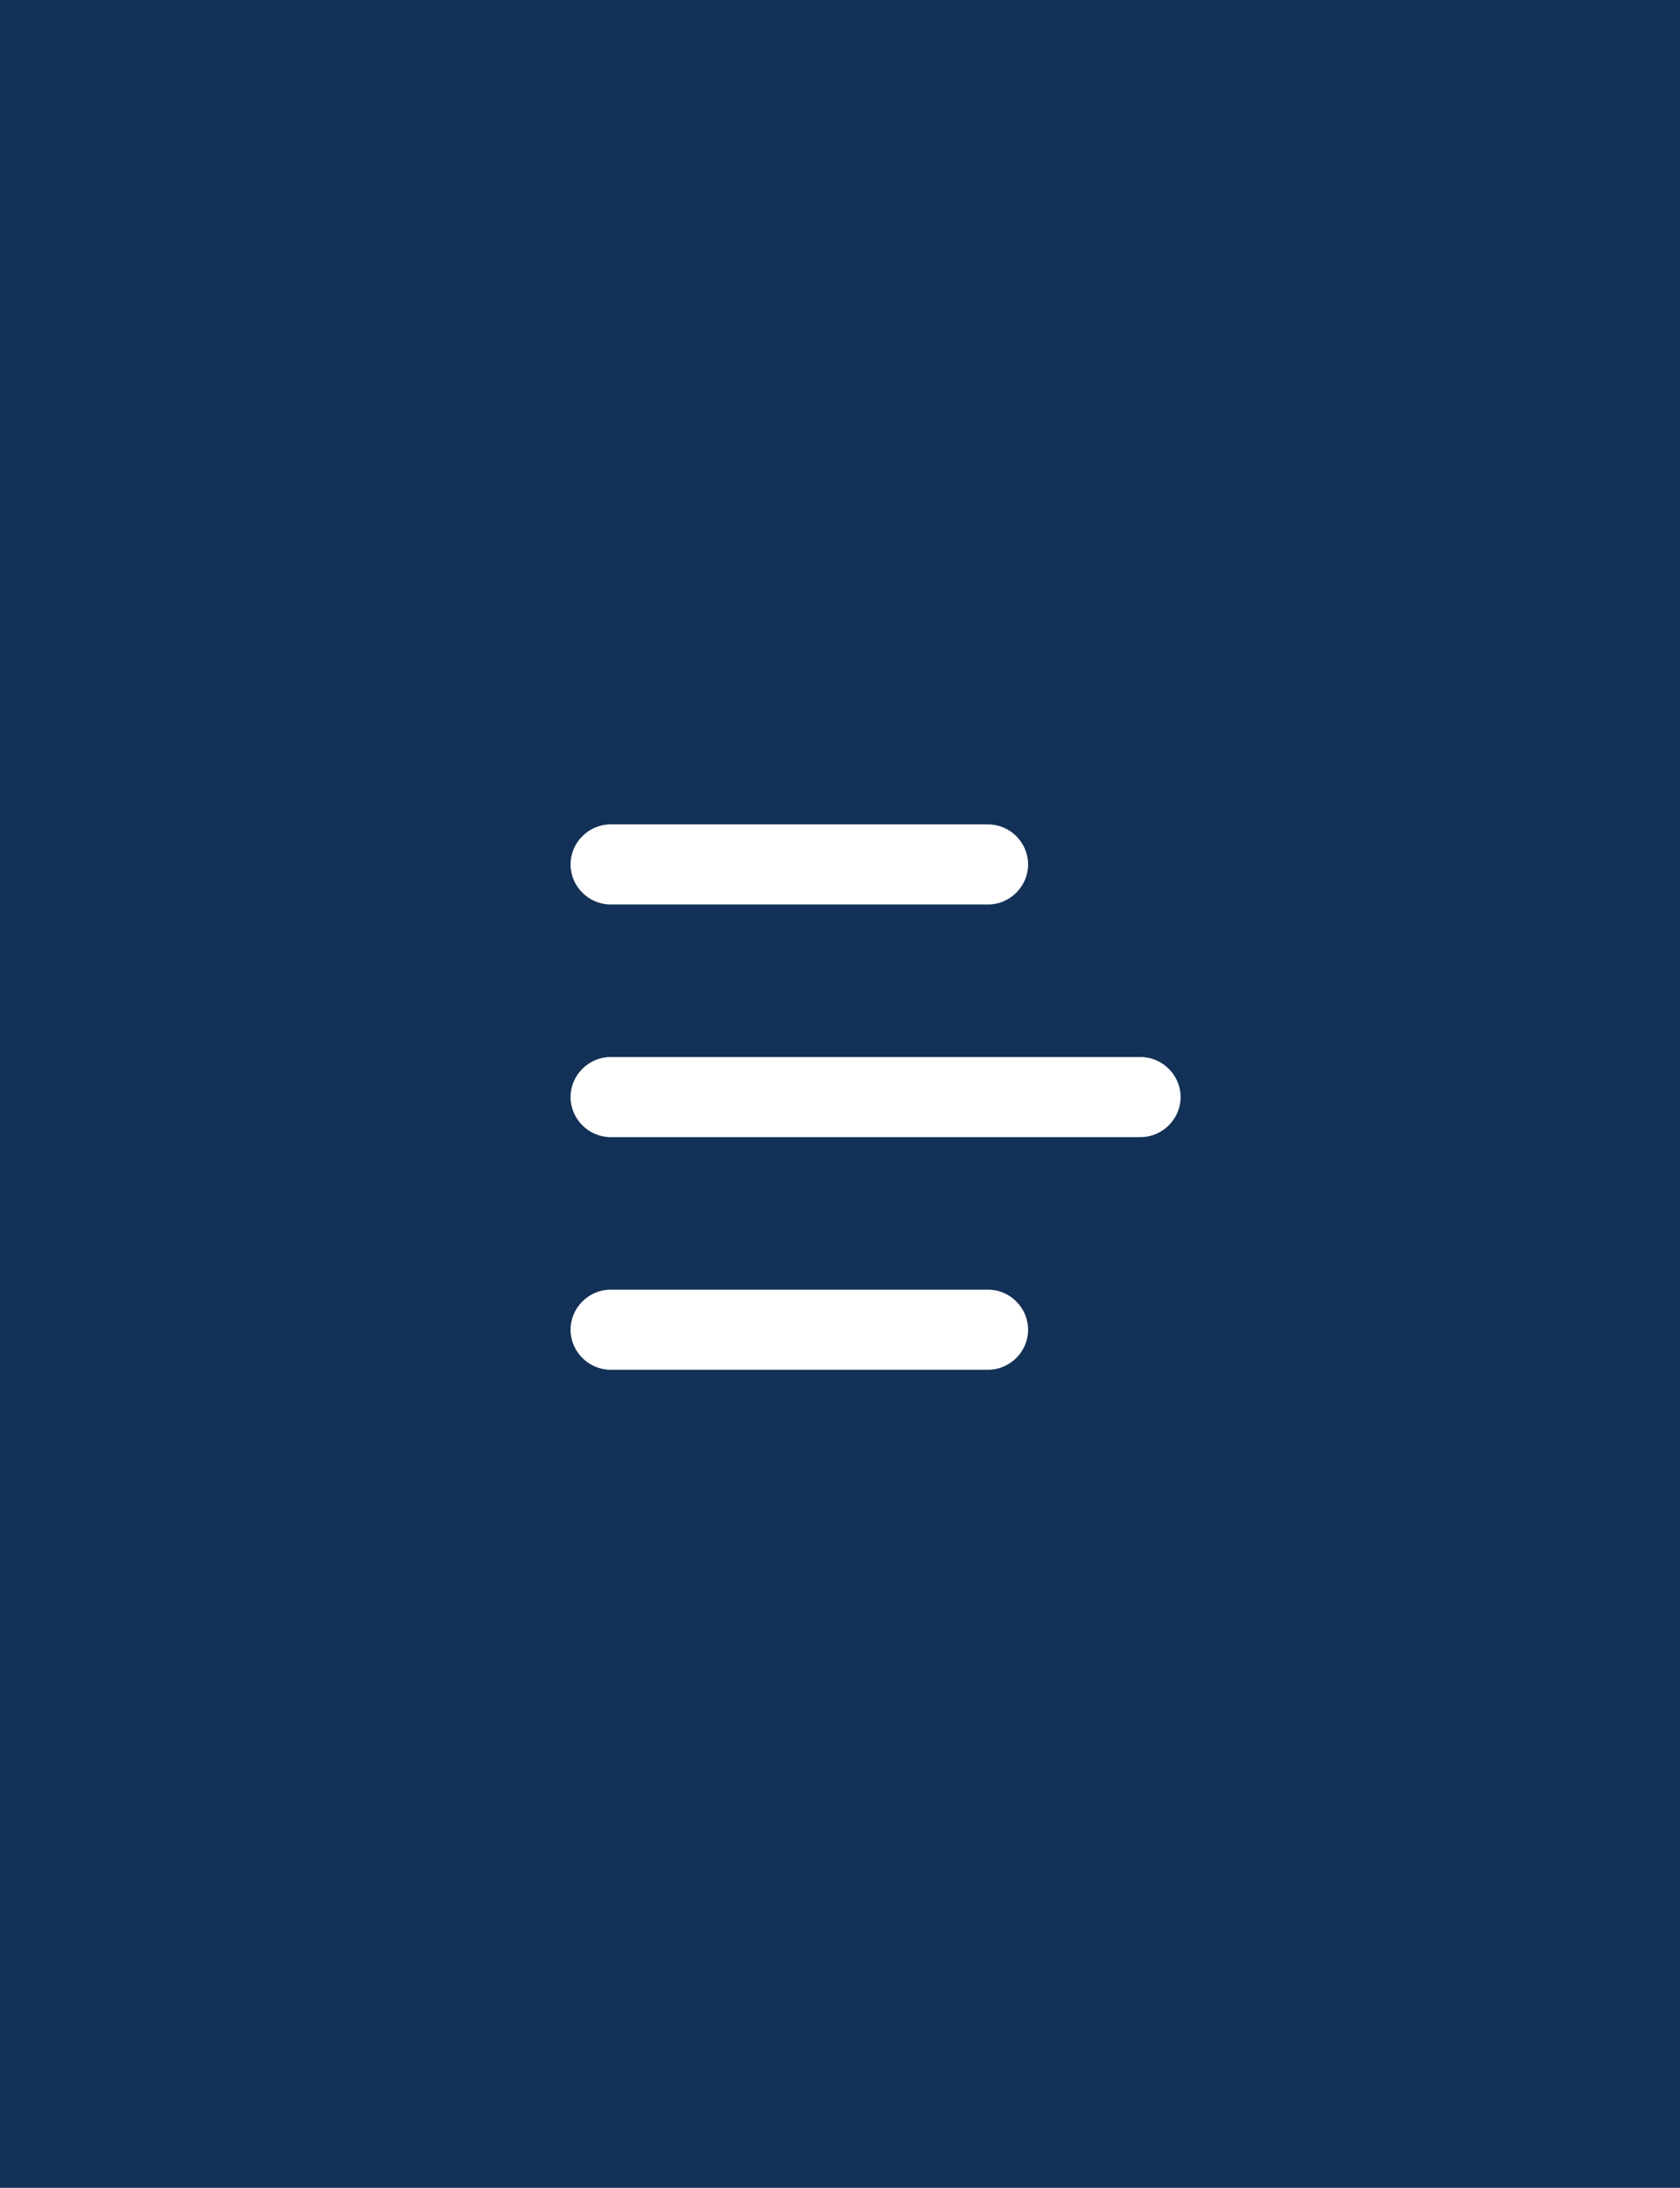 <svg width="53" height="69" viewBox="0 0 53 69" fill="none" xmlns="http://www.w3.org/2000/svg">
<rect width="53" height="69" fill="#133156"/>
<path d="M19.263 28.526H31.171C31.862 28.526 32.434 27.954 32.434 27.263C32.434 26.571 31.862 26 31.171 26H19.263C18.571 26 18 26.571 18 27.263C18 27.954 18.571 28.526 19.263 28.526Z" fill="white"/>
<path d="M35.982 33.337H19.263C18.571 33.337 18 33.908 18 34.6C18 35.292 18.571 35.863 19.263 35.863H35.982C36.673 35.863 37.245 35.292 37.245 34.6C37.245 33.908 36.673 33.337 35.982 33.337Z" fill="white"/>
<path d="M31.171 40.674H19.263C18.571 40.674 18 41.245 18 41.937C18 42.629 18.571 43.2 19.263 43.2H31.171C31.862 43.2 32.434 42.629 32.434 41.937C32.434 41.245 31.862 40.674 31.171 40.674Z" fill="white"/>
</svg>
